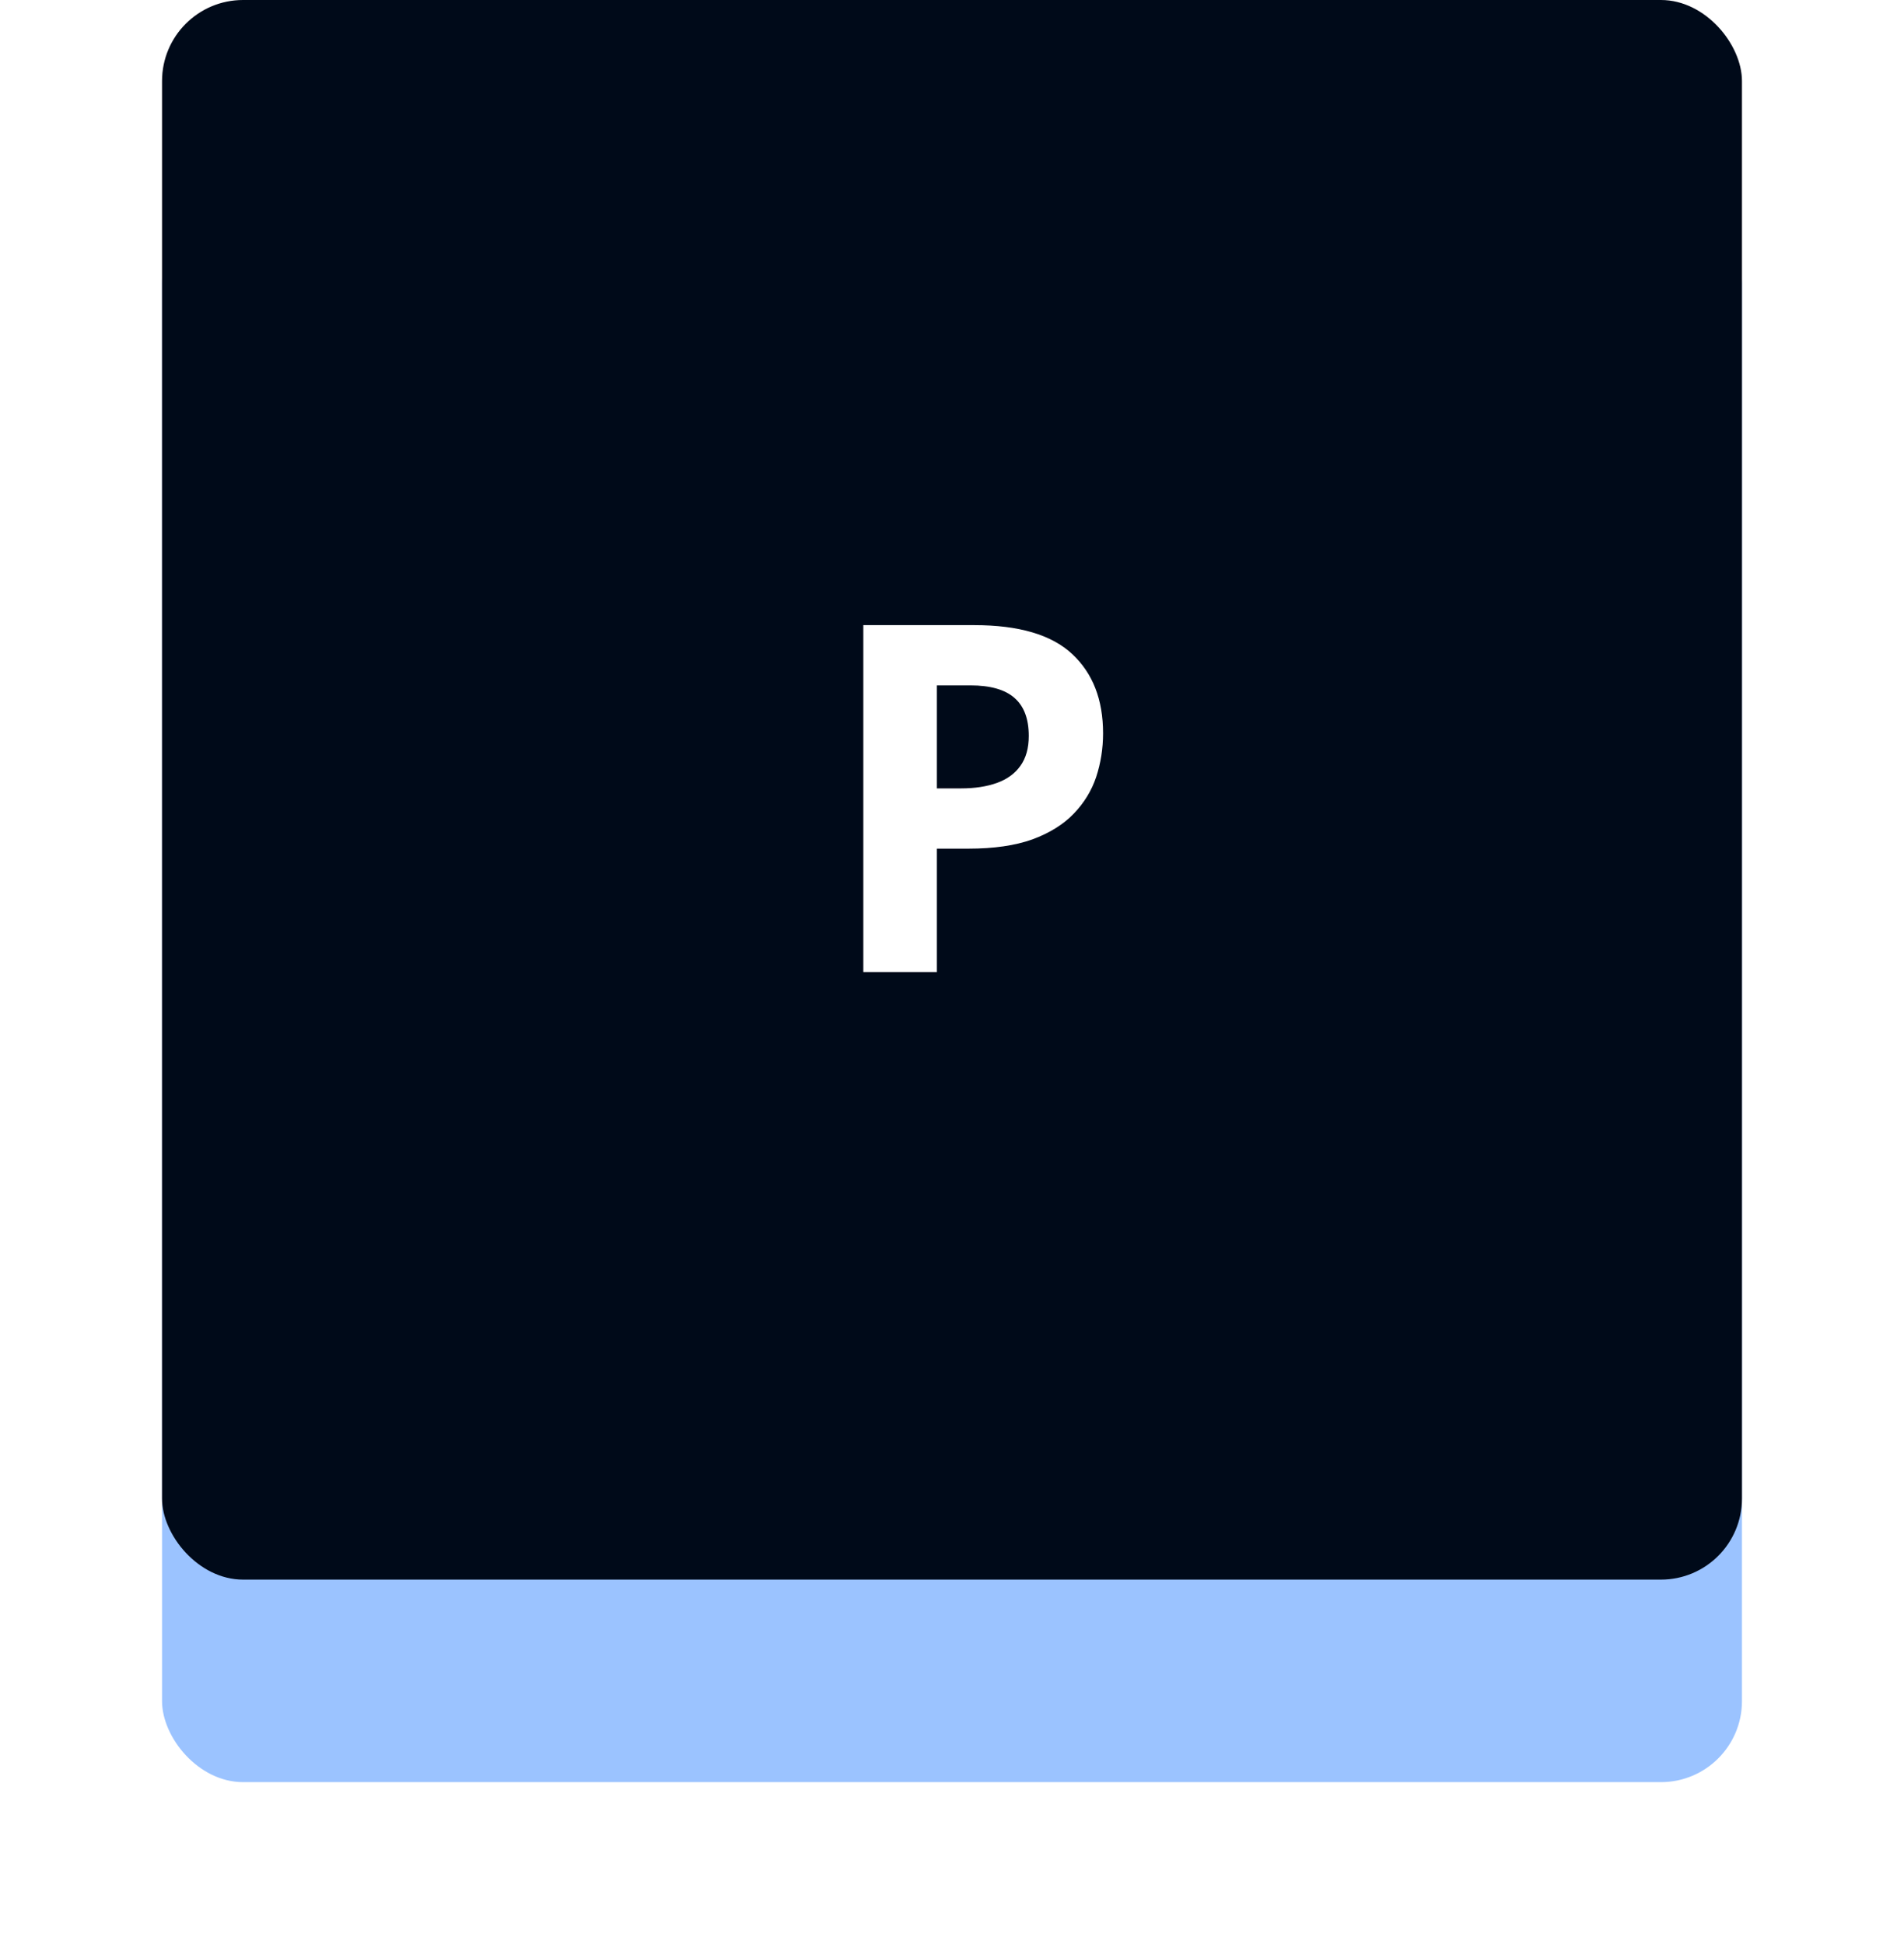<svg width="47" height="48" viewBox="0 0 47 48" fill="none" xmlns="http://www.w3.org/2000/svg">
<g filter="url(#filter0_d_1_71)">
<rect x="4" y="3" width="39" height="39" rx="2" fill="#9BC3FF"/>
</g>
<rect x="4" width="39" height="39" rx="2" fill="#000A19"/>
<path d="M24.047 15.434C25.152 15.434 25.959 15.672 26.467 16.148C26.975 16.621 27.229 17.273 27.229 18.105C27.229 18.48 27.172 18.84 27.059 19.184C26.945 19.523 26.76 19.826 26.502 20.092C26.248 20.357 25.908 20.568 25.482 20.725C25.057 20.877 24.531 20.953 23.906 20.953H23.127V24H21.311V15.434H24.047ZM23.953 16.922H23.127V19.465H23.725C24.064 19.465 24.359 19.42 24.609 19.33C24.859 19.24 25.053 19.1 25.189 18.908C25.326 18.717 25.395 18.471 25.395 18.17C25.395 17.748 25.277 17.436 25.043 17.232C24.809 17.025 24.445 16.922 23.953 16.922Z" fill="white"/>
<defs>
<filter id="filter0_d_1_71" x="0" y="1" width="47" height="47" filterUnits="userSpaceOnUse" color-interpolation-filters="sRGB">
<feFlood flood-opacity="0" result="BackgroundImageFix"/>
<feColorMatrix in="SourceAlpha" type="matrix" values="0 0 0 0 0 0 0 0 0 0 0 0 0 0 0 0 0 0 127 0" result="hardAlpha"/>
<feOffset dy="2"/>
<feGaussianBlur stdDeviation="2"/>
<feComposite in2="hardAlpha" operator="out"/>
<feColorMatrix type="matrix" values="0 0 0 0 0 0 0 0 0 0 0 0 0 0 0 0 0 0 0.5 0"/>
<feBlend mode="normal" in2="BackgroundImageFix" result="effect1_dropShadow_1_71"/>
<feBlend mode="normal" in="SourceGraphic" in2="effect1_dropShadow_1_71" result="shape"/>
</filter>
</defs>
</svg>
